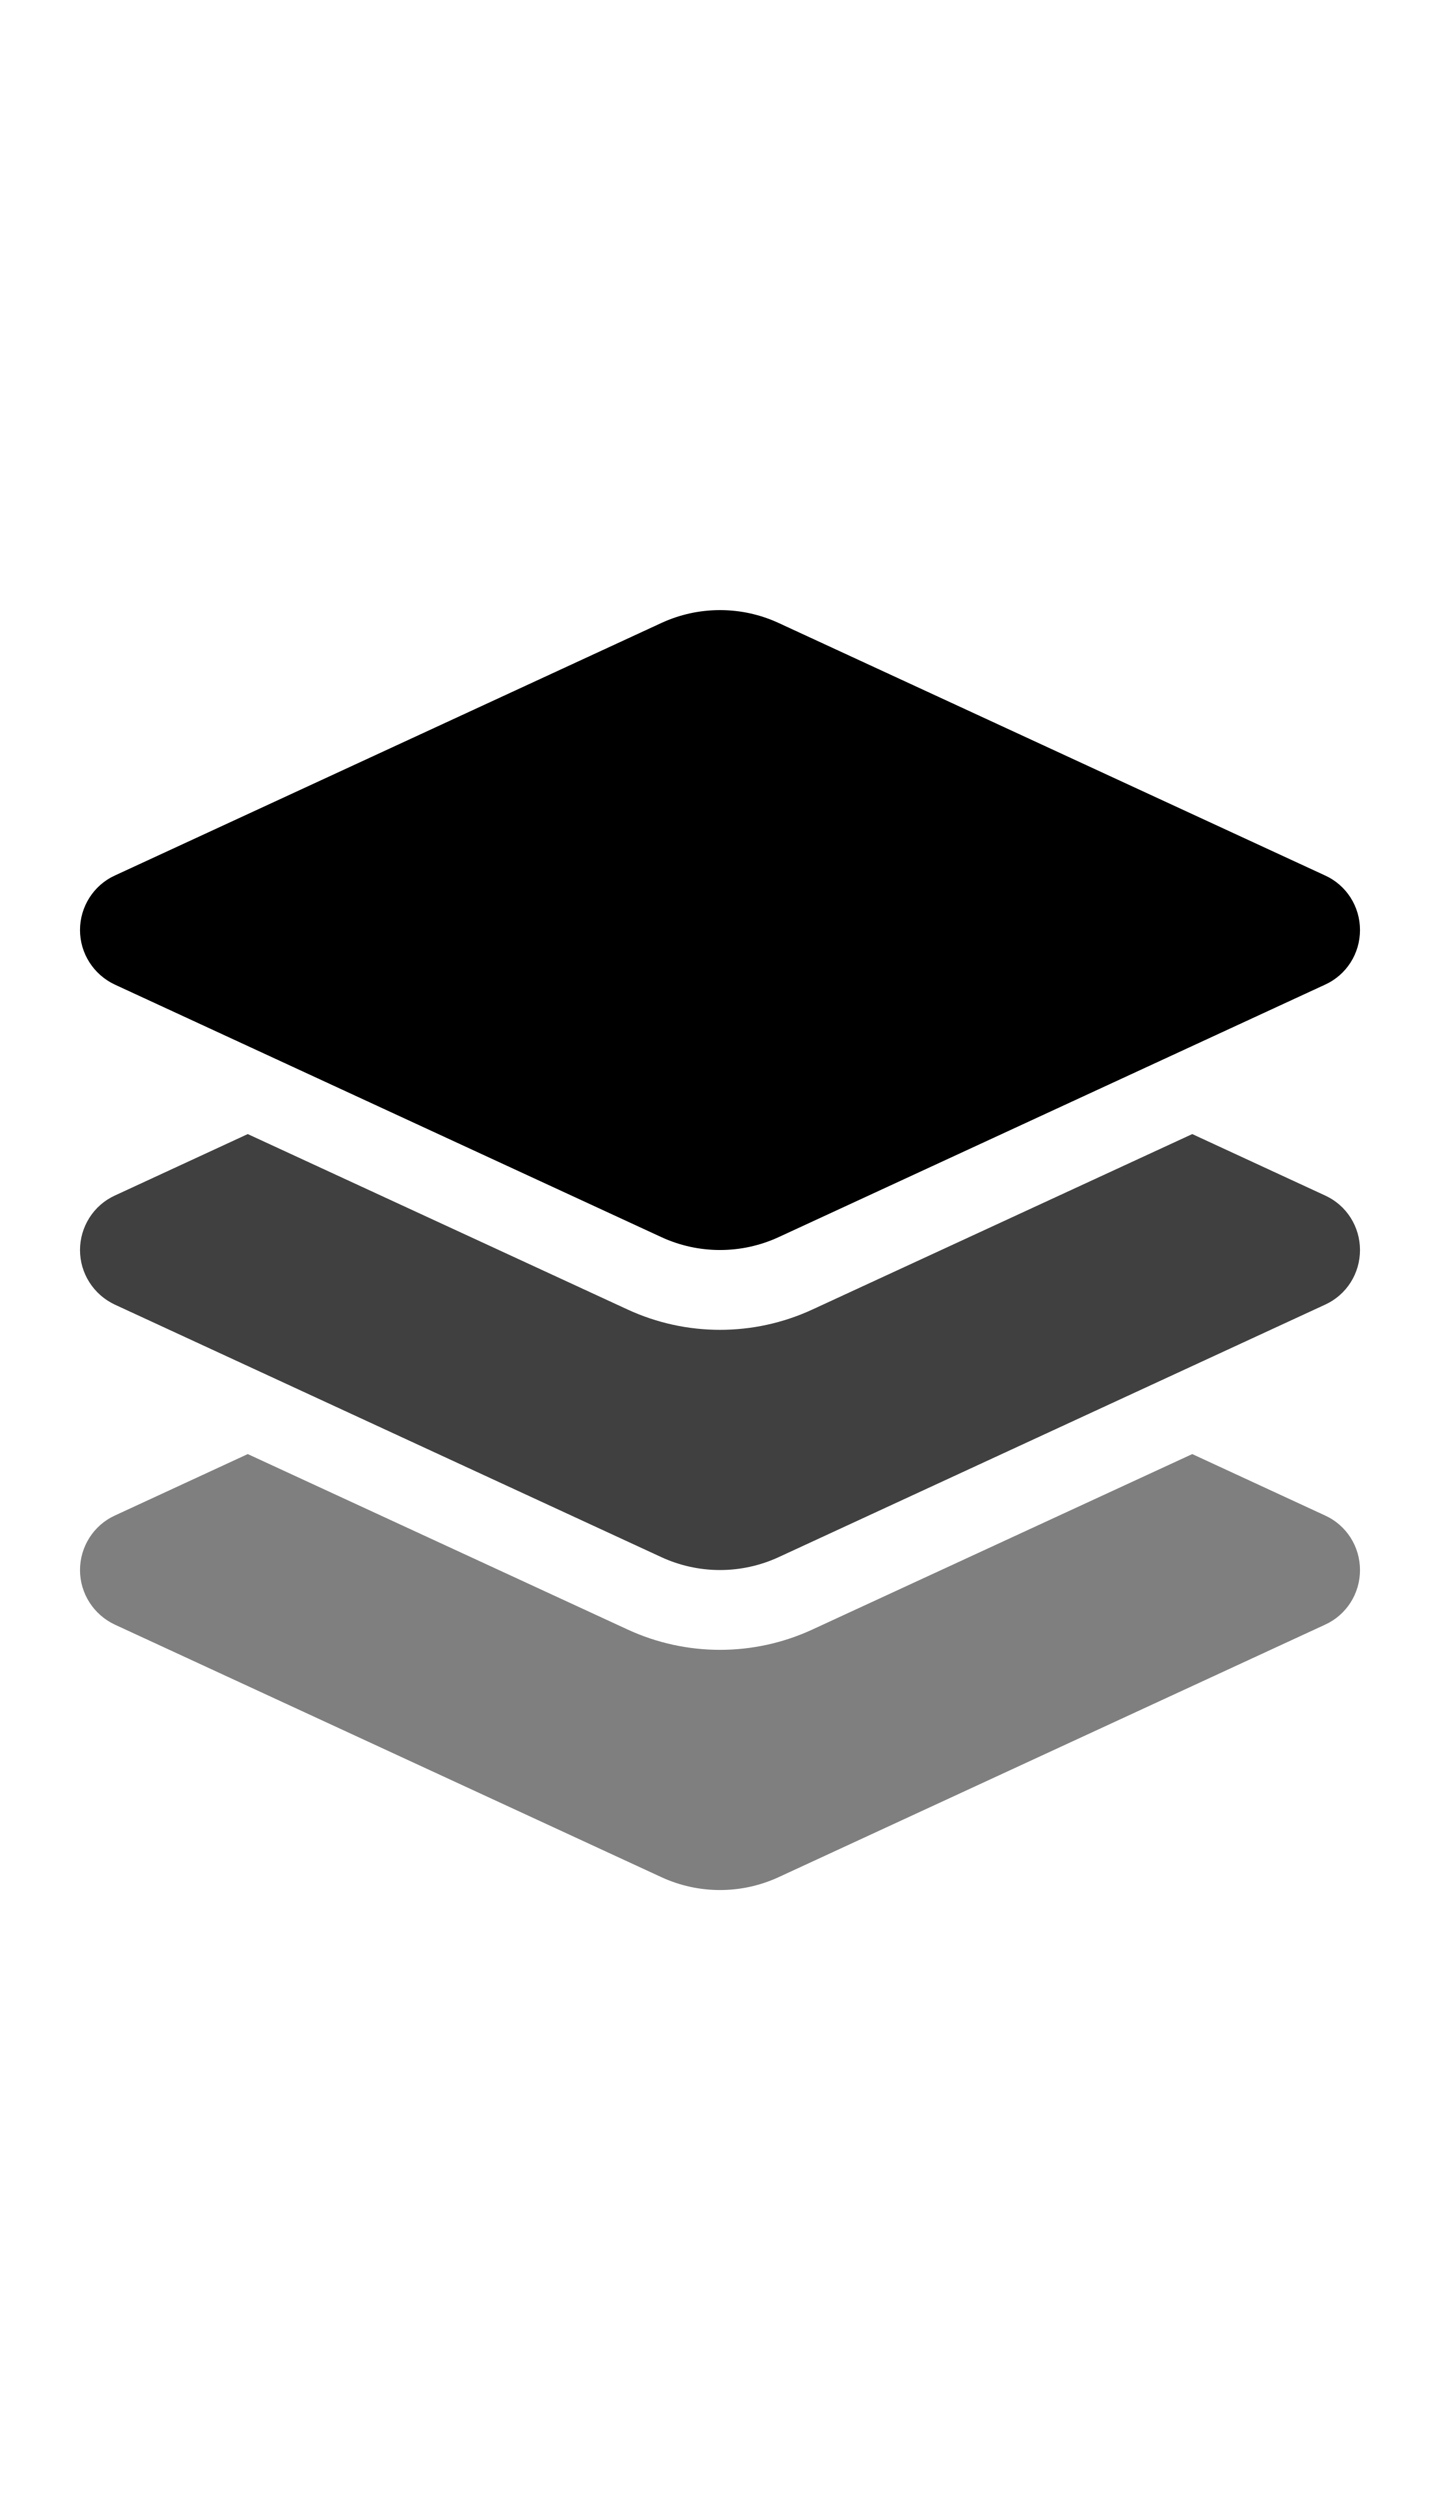 <?xml version="1.0" encoding="utf-8"?>
<svg height="1000px" viewBox="0 0 576 512" xmlns="http://www.w3.org/2000/svg">
  <path d="M264.5 5.2c14.9-6.9 32.1-6.9 47 0l218.6 101c8.5 3.9 13.9 12.4 13.9 21.8s-5.4 17.9-13.9 21.8l-218.6 101c-14.9 6.9-32.1 6.9-47 0L45.9 149.8C37.4 145.8 32 137.3 32 128s5.4-17.9 13.9-21.8L264.5 5.2z"/>
  <path d="M476.9 209.6l53.2 24.6c8.5 3.9 13.9 12.4 13.9 21.8s-5.4 17.9-13.9 21.8l-218.6 101c-14.9 6.9-32.1 6.9-47 0L45.9 277.8C37.4 273.8 32 265.3 32 256s5.4-17.9 13.9-21.8l53.2-24.6 152 70.2c23.4 10.8 50.4 10.8 73.8 0l152-70.2z" style="fill-opacity: 0.75;"/>
  <path d="M 476.9 337.593 L 530.1 362.193 C 538.6 366.093 544 374.593 544 383.993 C 544 393.393 538.6 401.893 530.1 405.793 L 311.5 506.793 C 296.6 513.693 279.4 513.693 264.5 506.793 L 45.9 405.793 C 37.4 401.793 32 393.293 32 383.993 C 32 374.693 37.4 366.093 45.9 362.193 L 99.1 337.593 L 251.1 407.793 C 274.5 418.593 301.5 418.593 324.9 407.793 L 476.9 337.593 Z" style="fill-opacity: 0.50;"/>
</svg>